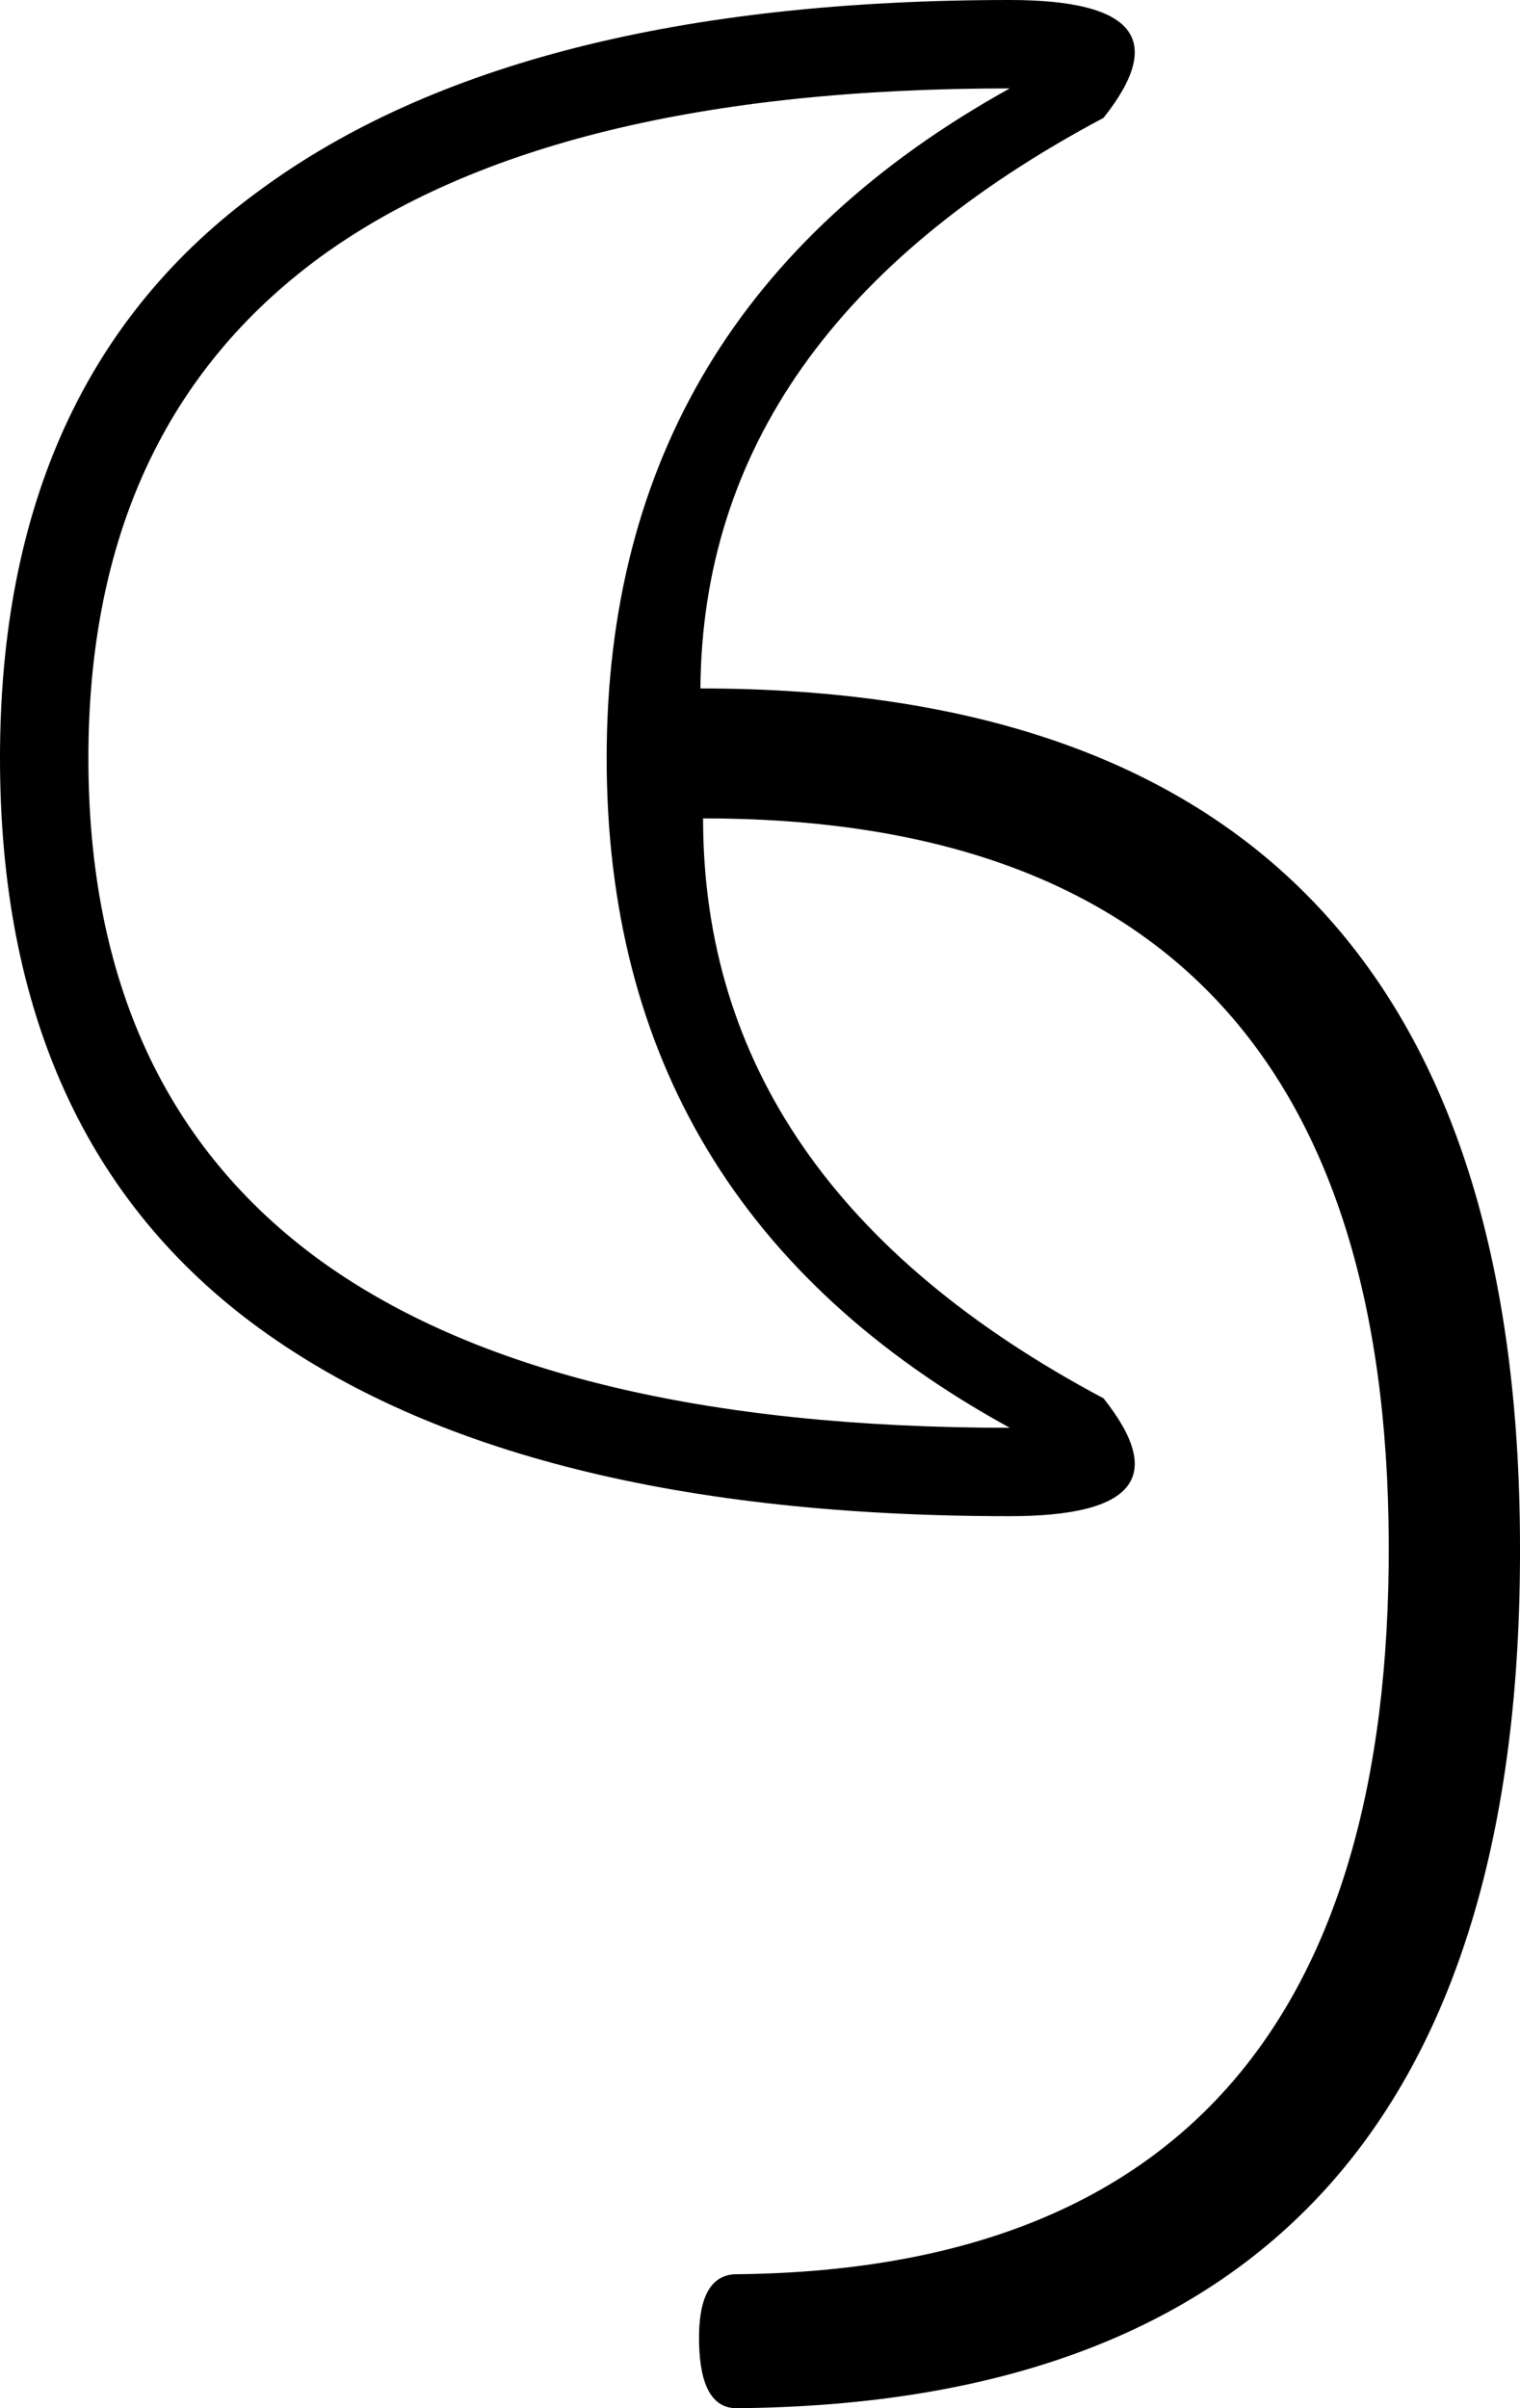 <?xml version='1.0' encoding ='UTF-8' standalone='yes'?>
<svg width='11.35' height='17.98' xmlns='http://www.w3.org/2000/svg' xmlns:xlink='http://www.w3.org/1999/xlink' >
<path style='fill:black; stroke:none' d=' M 7.54 0.66  Q 4.53 2.33 4.53 5.66  Q 4.53 9.01 7.54 10.66  Q 4.12 10.66 2.39 9.41  Q 0.66 8.15 0.66 5.66  Q 0.66 3.19 2.39 1.92  Q 4.12 0.66 7.54 0.66  Z  M 7.54 0  Q 3.87 0 1.94 1.42  Q 0 2.83 0 5.66  Q 0 8.51 1.94 9.92  Q 3.87 11.32 7.54 11.32  Q 8.94 11.32 8.24 10.44  Q 5.25 8.85 5.25 6.11  Q 10.35 6.11 10.37 11.52  Q 10.39 16.94 5.48 16.98  Q 5.21 17 5.22 17.49  Q 5.23 17.98 5.5 17.98  Q 11.37 17.93 11.35 11.54  Q 11.34 5.14 5.23 5.14  Q 5.25 2.47 8.24 0.88  Q 8.94 0 7.54 0  Z '/></svg>
